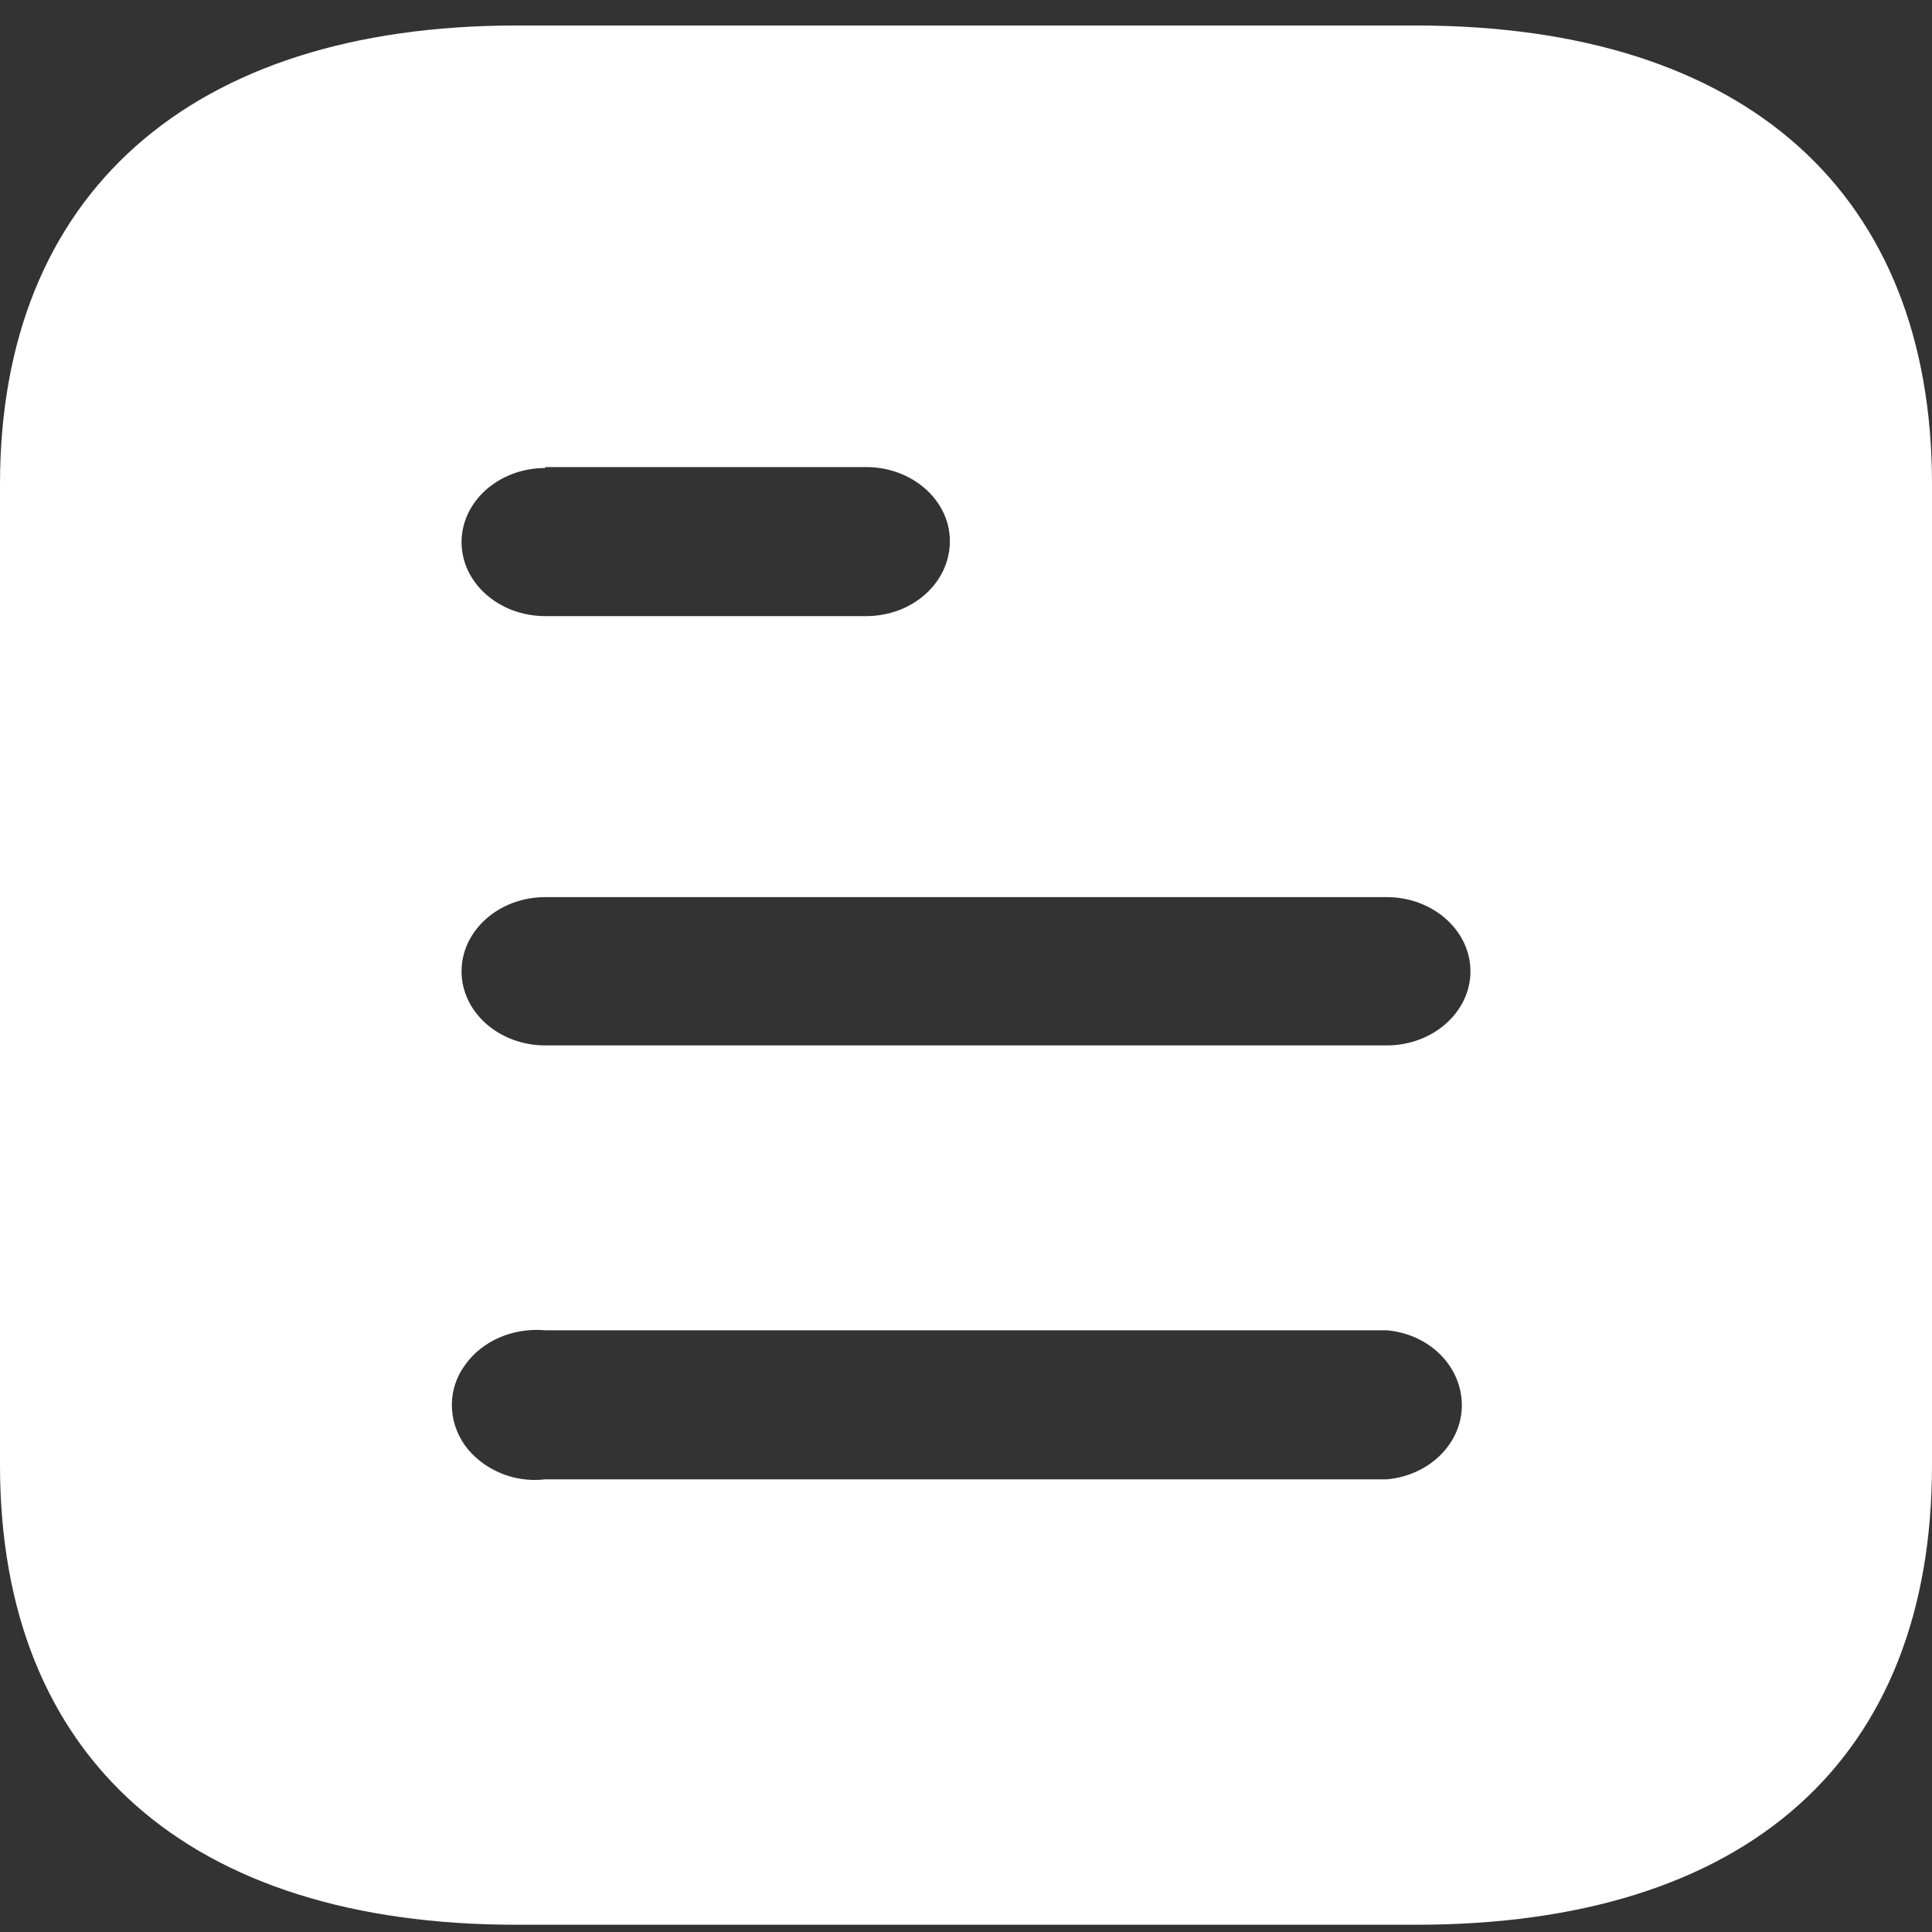 <svg width="20" height="20" viewBox="0 0 20 20" fill="none" xmlns="http://www.w3.org/2000/svg">
<rect x="0" y="0" width="20" height="20" fill="#333333" stroke="none"/>
<path fill-rule="evenodd" clip-rule="evenodd" d="M5.344 0.264H14.657C18.089 0.264 20 2.013 20 5.012V15.167C20 18.214 18.089 19.925 14.657 19.925H5.344C1.967 19.925 0 18.214 0 15.167V5.012C0 2.013 1.967 0.264 5.344 0.264ZM5.644 4.845V4.835H8.966C9.444 4.835 9.833 5.179 9.833 5.601C9.833 6.034 9.444 6.378 8.966 6.378H5.644C5.166 6.378 4.778 6.034 4.778 5.612C4.778 5.189 5.166 4.845 5.644 4.845ZM5.644 10.822H14.356C14.833 10.822 15.222 10.478 15.222 10.055C15.222 9.632 14.833 9.287 14.356 9.287H5.644C5.166 9.287 4.778 9.632 4.778 10.055C4.778 10.478 5.166 10.822 5.644 10.822ZM5.644 15.314H14.356C14.799 15.275 15.133 14.94 15.133 14.548C15.133 14.145 14.799 13.81 14.356 13.771H5.644C5.311 13.742 4.989 13.879 4.811 14.135C4.633 14.38 4.633 14.705 4.811 14.96C4.989 15.206 5.311 15.354 5.644 15.314Z" fill="#FFFFFF"/>
</svg>
